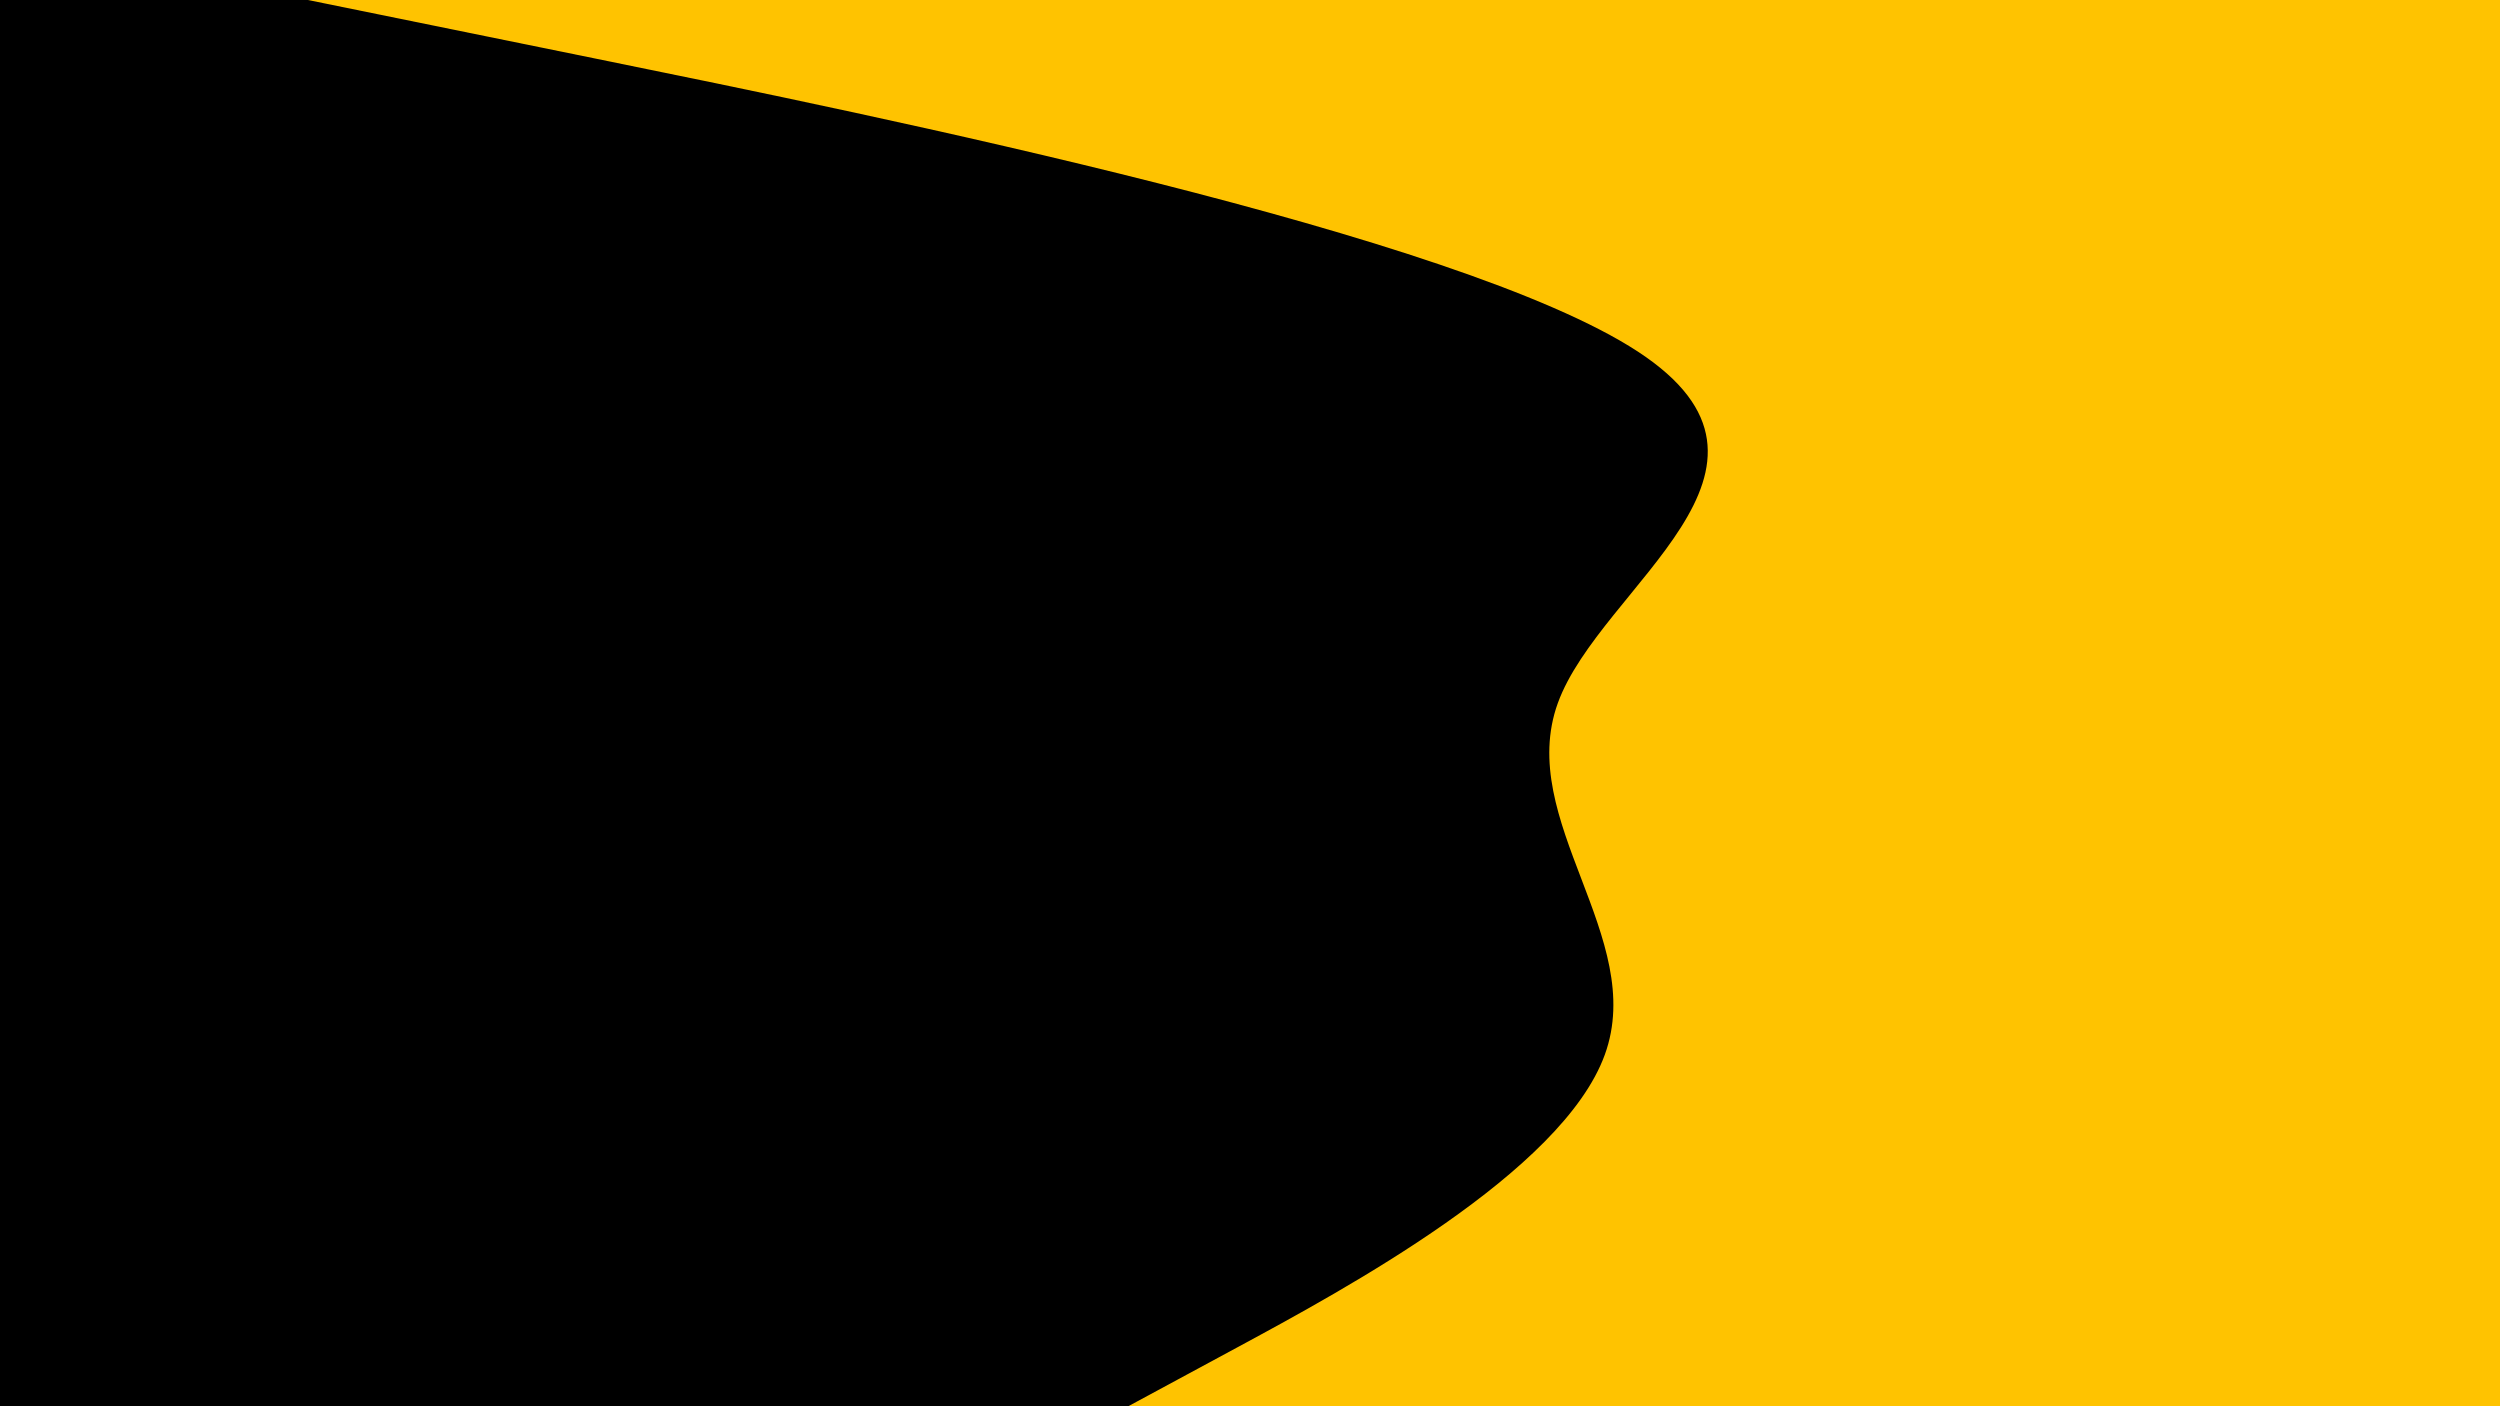 <svg id="visual" viewBox="0 0 3840 2160" width="3840" height="2160" xmlns="http://www.w3.org/2000/svg" xmlns:xlink="http://www.w3.org/1999/xlink" version="1.1"><rect x="0" y="0" width="3840" height="2160" fill="#000"></rect><path d="M1733 2160L1899.7 2070C2066.3 1980 2399.7 1800 2465 1620C2530.3 1440 2327.7 1260 2392.8 1080C2458 900 2791 720 2515.7 540C2240.3 360 1356.7 180 914.8 90L473 0L3840 0L3840 90C3840 180 3840 360 3840 540C3840 720 3840 900 3840 1080C3840 1260 3840 1440 3840 1620C3840 1800 3840 1980 3840 2070L3840 2160Z" fill="#FFC300" stroke-linecap="round" stroke-linejoin="miter"></path></svg>